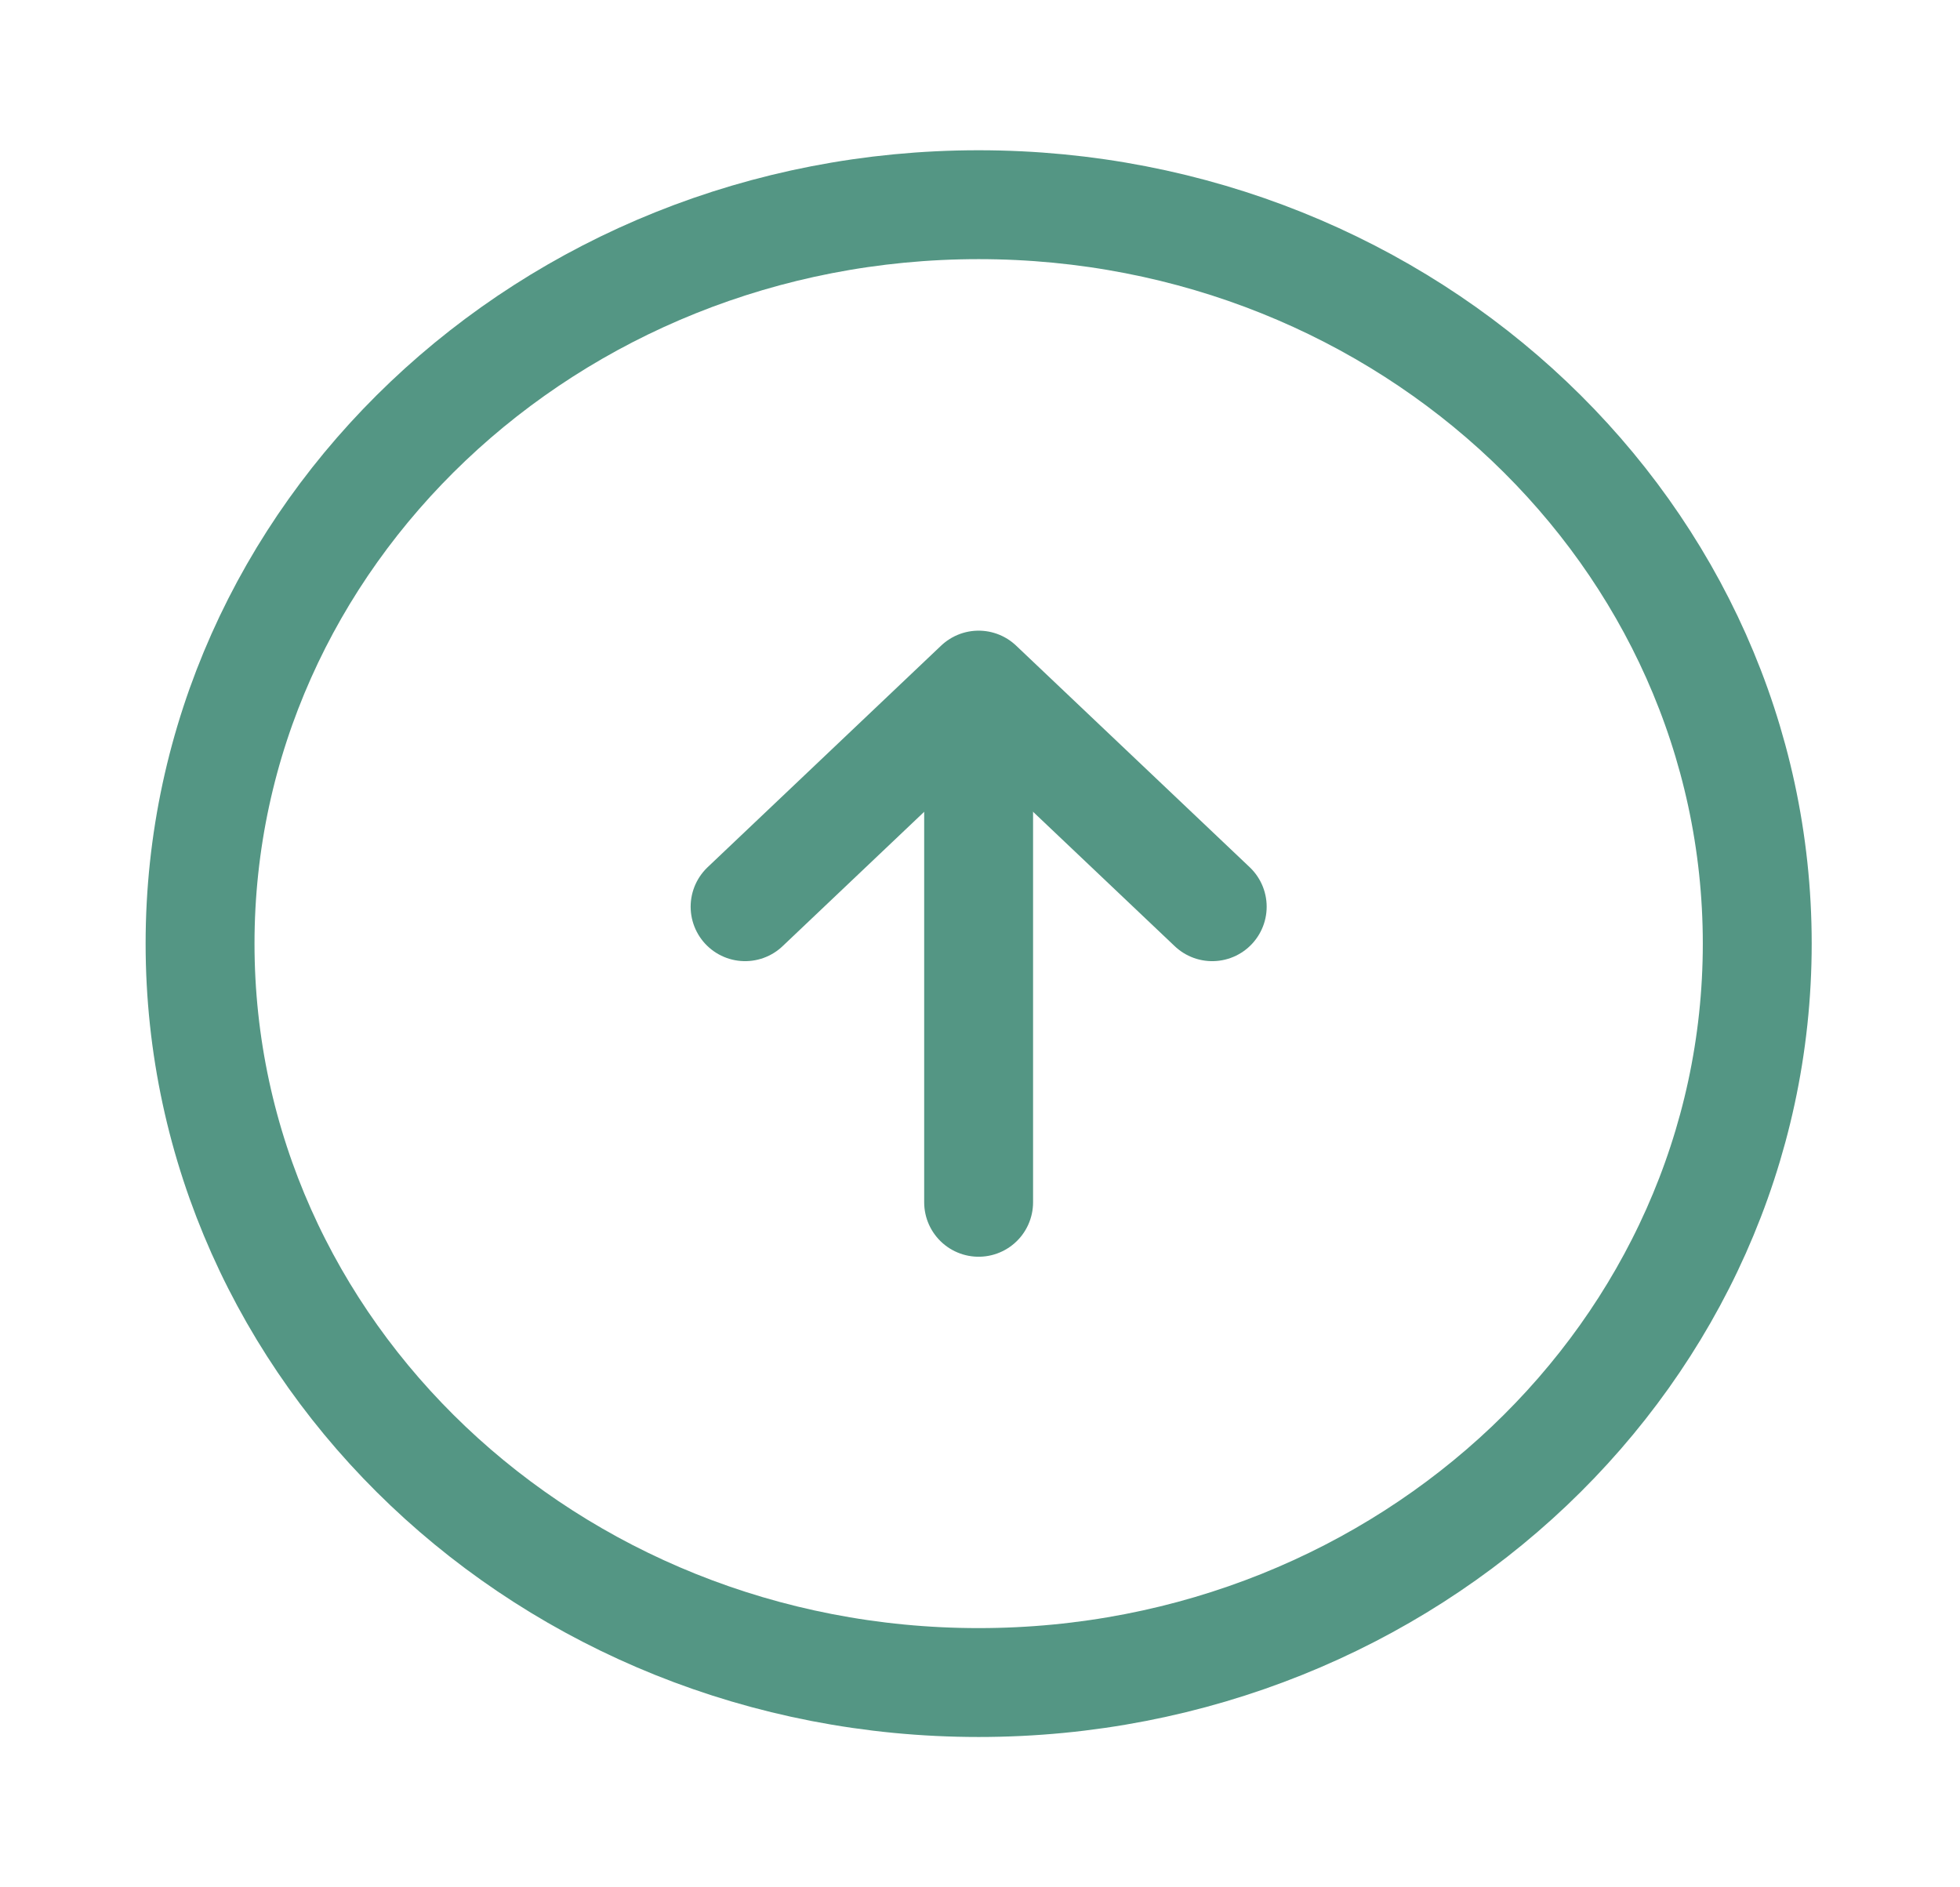 <svg width="27" height="26" viewBox="0 0 27 26" fill="transparent" xmlns="http://www.w3.org/2000/svg">
<path d="M13.481 23.179C19.405 23.179 24.207 18.621 24.207 12.999C24.207 7.378 19.405 2.82 13.481 2.82C7.558 2.82 2.756 7.378 2.756 12.999C2.756 18.621 7.558 23.179 13.481 23.179Z" stroke="#549684" stroke-width="1.5" stroke-linecap="round" stroke-linejoin="round"/>
<path d="M13.481 16.563V10.455" stroke="#549684" stroke-width="1.5" stroke-linecap="round" stroke-linejoin="round"/>
<path d="M10.264 12.491L13.481 9.438L16.699 12.491" stroke="#549684" stroke-width="1.5" stroke-linecap="round" stroke-linejoin="round"/>
</svg>
